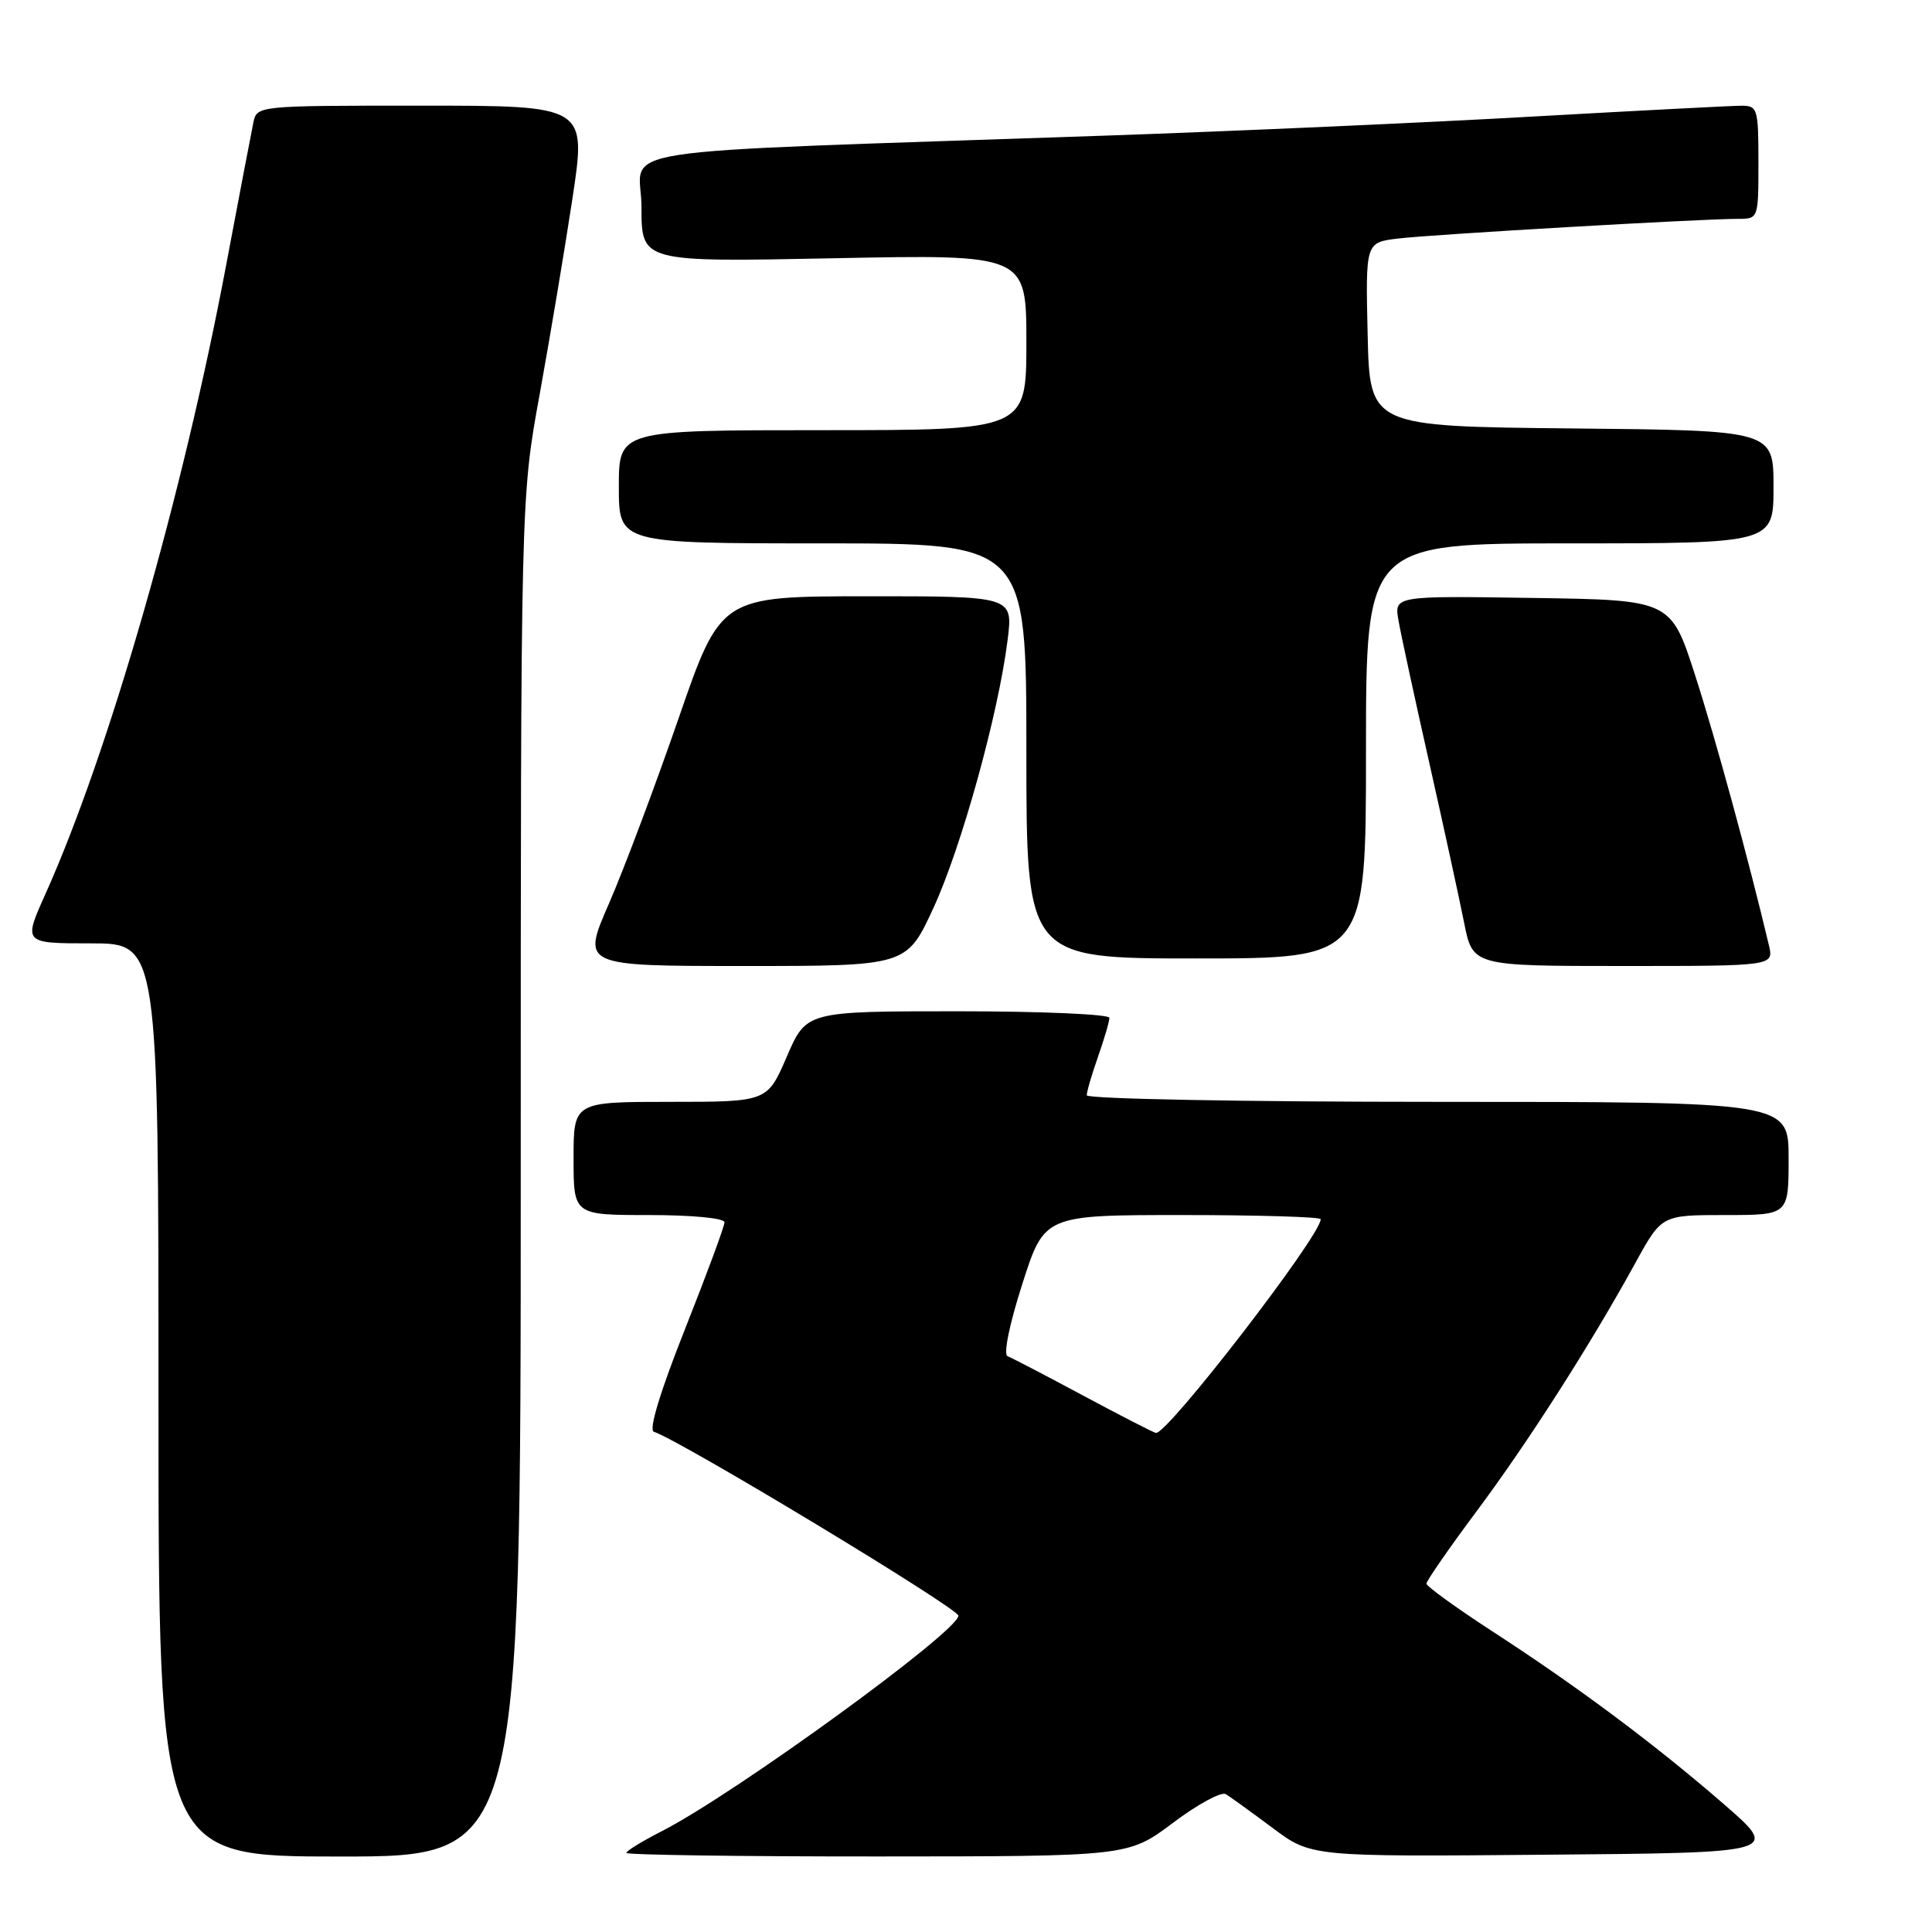 <?xml version="1.0" encoding="UTF-8" standalone="no"?>
<!DOCTYPE svg PUBLIC "-//W3C//DTD SVG 1.1//EN" "http://www.w3.org/Graphics/SVG/1.1/DTD/svg11.dtd" >
<svg xmlns="http://www.w3.org/2000/svg" xmlns:xlink="http://www.w3.org/1999/xlink" version="1.1" viewBox="0 0 256 256">
 <g >
 <path fill="currentColor"
d=" M 69.00 155.99 C 69.00 65.99 69.00 65.99 71.51 52.24 C 72.88 44.68 74.84 32.99 75.86 26.25 C 77.71 14.00 77.71 14.00 55.87 14.00 C 34.04 14.00 34.04 14.00 33.57 16.25 C 33.31 17.49 31.70 25.93 29.99 35.00 C 24.24 65.57 14.44 99.70 6.02 118.46 C 3.08 125.00 3.08 125.00 12.04 125.00 C 21.00 125.00 21.00 125.00 21.00 185.50 C 21.00 246.00 21.00 246.00 45.00 246.00 C 69.00 246.00 69.00 246.00 69.00 155.99 Z  M 155.42 241.54 C 158.67 239.09 161.82 237.38 162.42 237.73 C 163.01 238.09 165.80 240.10 168.61 242.20 C 173.72 246.03 173.72 246.03 204.77 245.76 C 235.82 245.50 235.82 245.50 228.49 239.12 C 219.37 231.20 209.12 223.54 197.76 216.17 C 192.96 213.05 189.02 210.20 189.01 209.84 C 189.01 209.48 191.97 205.20 195.59 200.34 C 202.45 191.15 210.74 178.19 216.71 167.32 C 220.18 161.00 220.18 161.00 228.59 161.00 C 237.00 161.00 237.00 161.00 237.00 153.50 C 237.00 146.00 237.00 146.00 190.50 146.00 C 164.62 146.00 144.00 145.61 144.00 145.13 C 144.00 144.64 144.68 142.34 145.50 140.00 C 146.32 137.66 147.00 135.36 147.00 134.87 C 147.00 134.39 137.97 134.00 126.93 134.00 C 106.85 134.00 106.85 134.00 104.26 140.00 C 101.67 146.00 101.67 146.00 88.84 146.00 C 76.00 146.00 76.00 146.00 76.00 153.50 C 76.00 161.00 76.00 161.00 86.00 161.00 C 91.71 161.00 96.00 161.41 96.00 161.96 C 96.00 162.49 93.64 168.86 90.76 176.13 C 87.49 184.36 85.94 189.48 86.63 189.71 C 90.24 190.91 126.98 213.10 126.99 214.09 C 127.02 216.14 97.37 237.69 87.75 242.61 C 85.14 243.94 83.00 245.25 83.00 245.52 C 83.00 245.78 97.96 246.00 116.25 245.99 C 149.50 245.98 149.50 245.98 155.42 241.54 Z  M 123.68 120.32 C 127.40 112.26 132.31 94.53 133.52 84.75 C 134.23 79.00 134.23 79.00 114.87 79.01 C 95.50 79.02 95.50 79.02 89.89 95.26 C 86.80 104.19 82.66 115.21 80.68 119.75 C 77.08 128.00 77.08 128.00 98.60 128.00 C 120.13 128.00 120.13 128.00 123.68 120.32 Z  M 234.39 125.25 C 231.71 113.96 227.33 97.89 224.62 89.50 C 221.40 79.50 221.40 79.50 203.07 79.23 C 184.73 78.95 184.73 78.95 185.31 82.23 C 185.62 84.03 187.45 92.47 189.37 101.00 C 191.29 109.53 193.37 119.09 194.00 122.25 C 195.14 128.00 195.14 128.00 215.09 128.00 C 235.04 128.00 235.04 128.00 234.39 125.25 Z  M 181.00 99.50 C 181.00 72.00 181.00 72.00 208.00 72.00 C 235.00 72.00 235.00 72.00 235.00 64.52 C 235.00 57.03 235.00 57.03 208.25 56.77 C 181.50 56.50 181.50 56.50 181.22 44.32 C 180.94 32.13 180.94 32.13 185.22 31.61 C 189.63 31.07 225.37 29.00 230.26 29.00 C 233.00 29.00 233.00 29.00 233.00 21.50 C 233.00 14.39 232.88 14.00 230.75 14.01 C 229.51 14.01 217.03 14.66 203.00 15.45 C 188.97 16.25 163.55 17.38 146.50 17.97 C 77.75 20.35 85.00 19.23 85.00 27.47 C 85.00 34.73 85.00 34.73 110.50 34.22 C 136.00 33.71 136.00 33.71 136.00 45.36 C 136.00 57.00 136.00 57.00 109.00 57.00 C 82.00 57.00 82.00 57.00 82.00 64.50 C 82.00 72.00 82.00 72.00 109.00 72.00 C 136.00 72.00 136.00 72.00 136.00 99.50 C 136.00 127.00 136.00 127.00 158.50 127.00 C 181.00 127.00 181.00 127.00 181.00 99.50 Z  M 143.50 184.91 C 138.55 182.25 134.05 179.91 133.51 179.71 C 132.93 179.49 133.74 175.50 135.45 170.17 C 138.38 161.00 138.38 161.00 156.69 161.00 C 166.76 161.00 175.00 161.25 175.00 161.55 C 175.00 163.75 154.63 190.16 153.16 189.87 C 152.80 189.80 148.45 187.56 143.50 184.91 Z "/>
</g>
</svg>